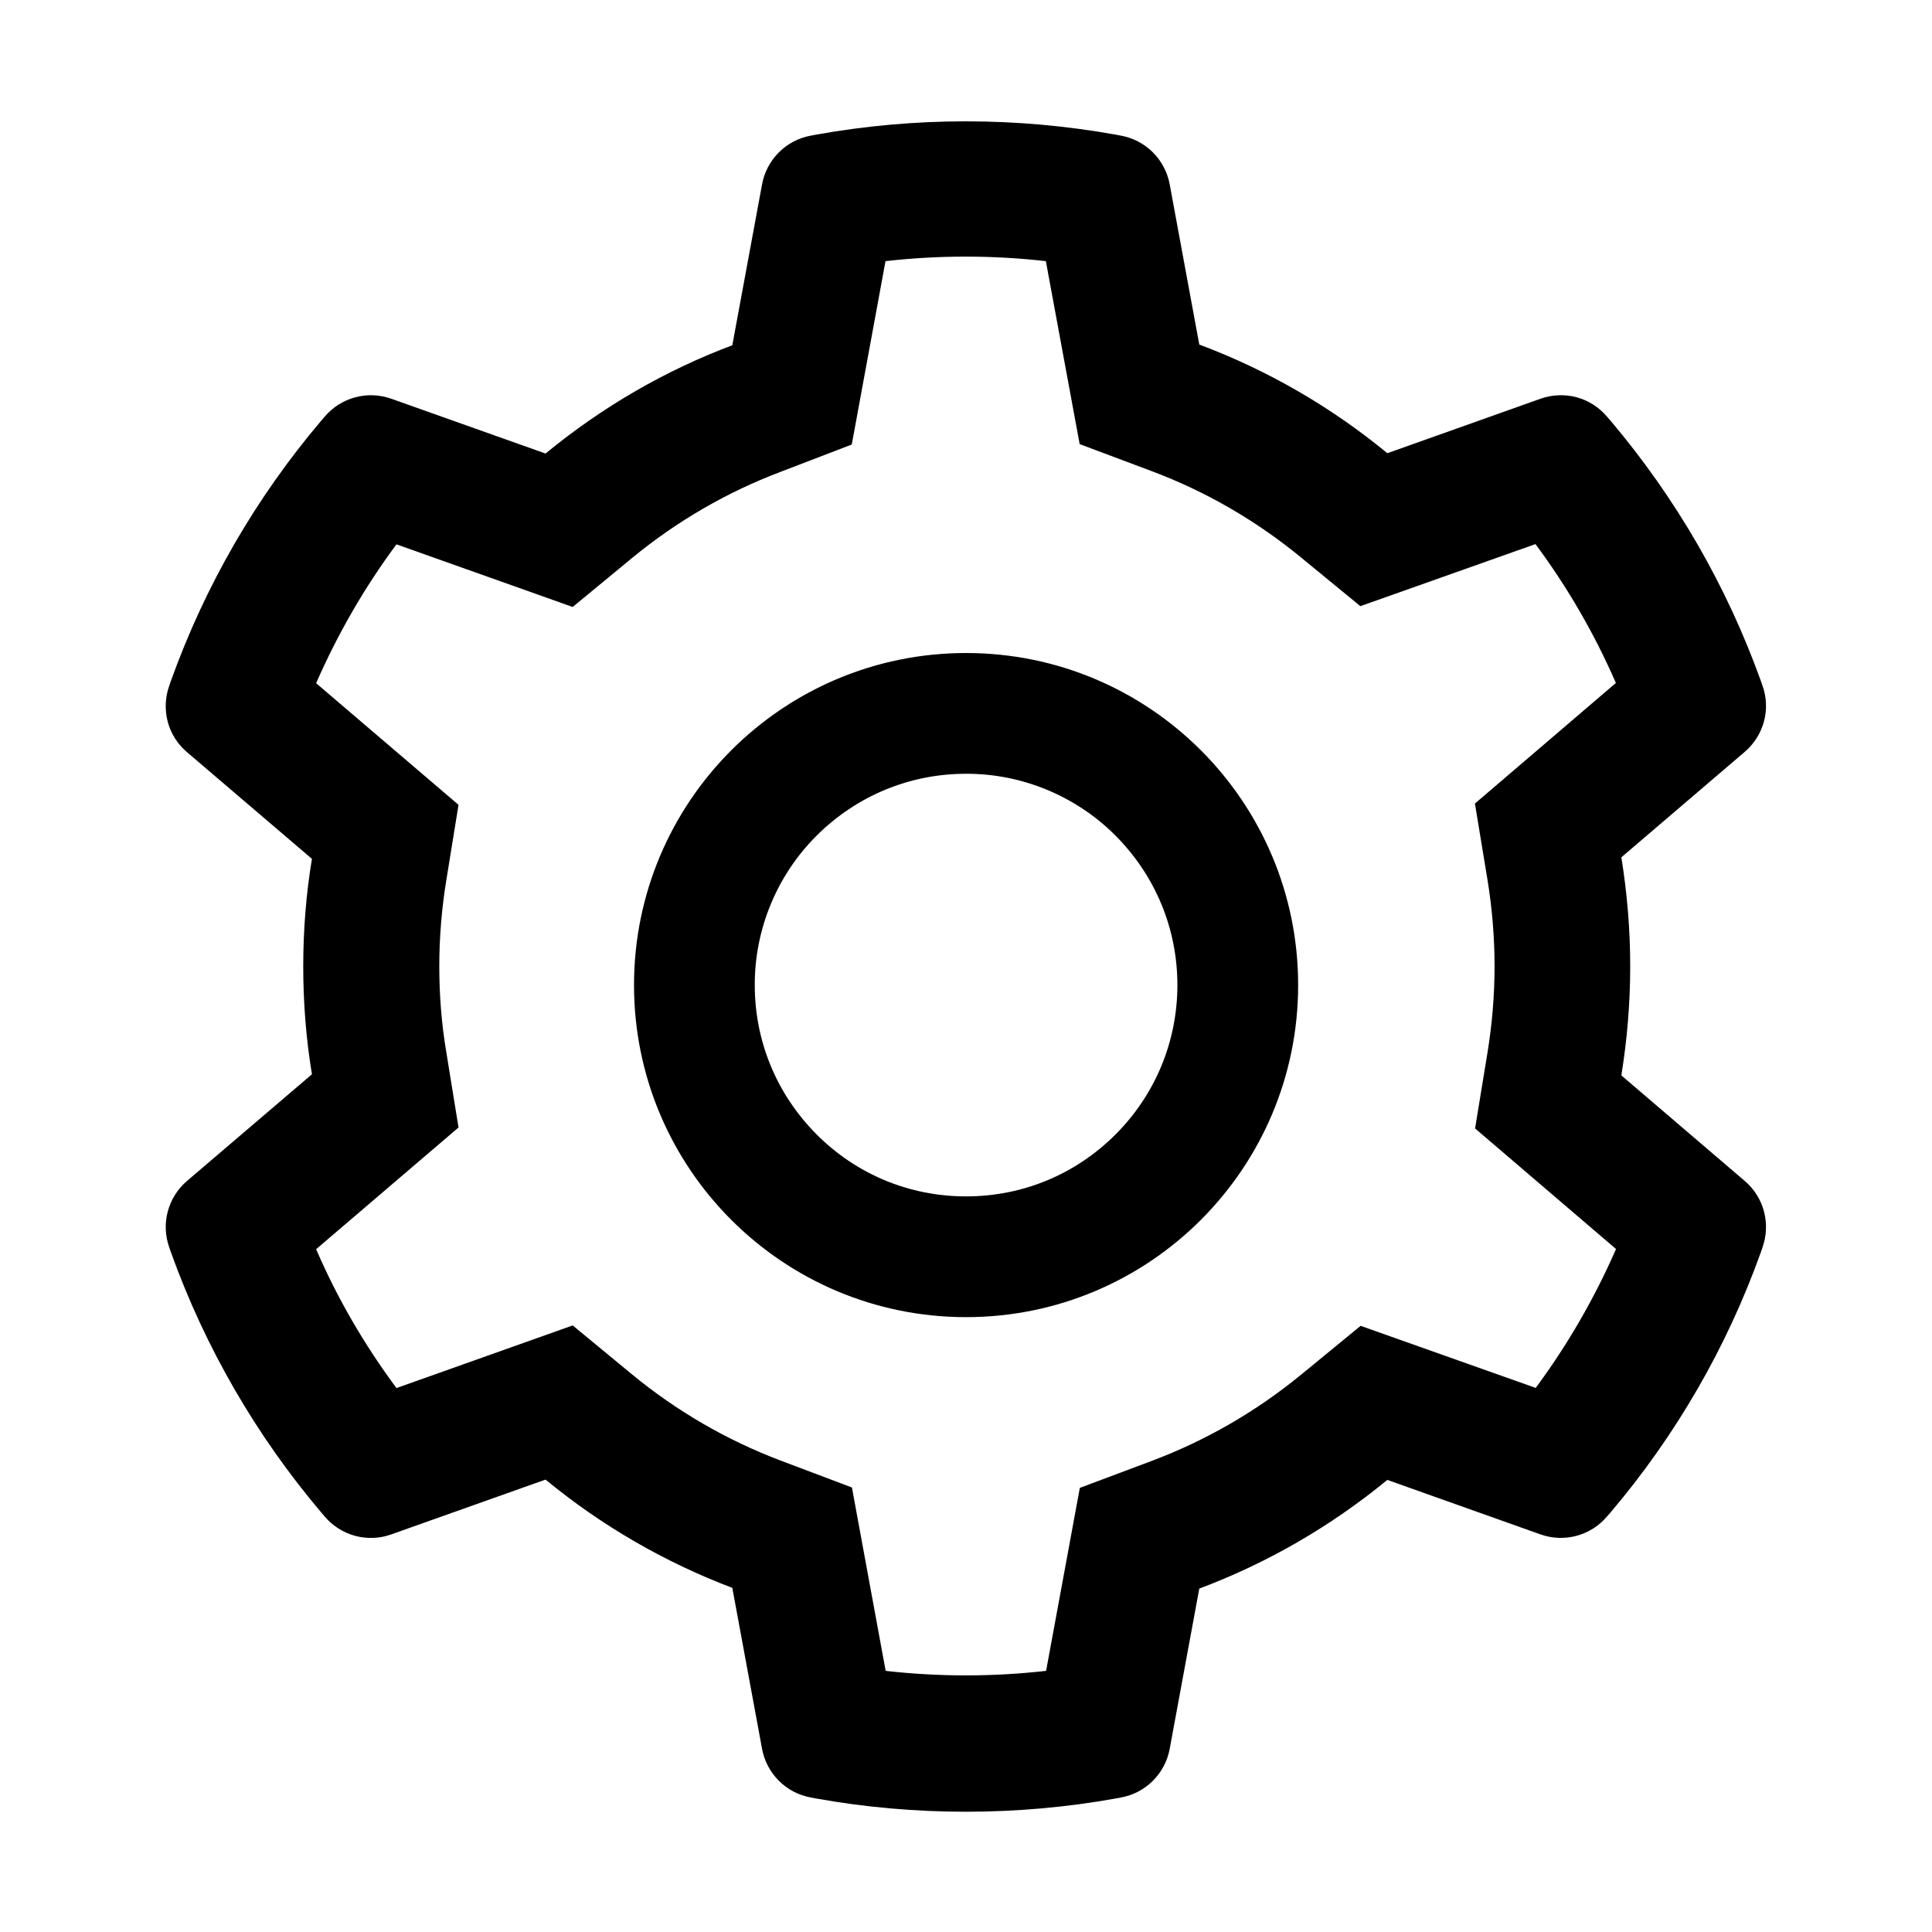 <svg width="24" height="24" viewBox="0 0 24 24" fill="none" xmlns="http://www.w3.org/2000/svg">
<path d="M21.676 9.338L20.141 10.65C20.213 11.095 20.251 11.55 20.251 12.005C20.251 12.459 20.213 12.914 20.141 13.359L21.676 14.672C21.792 14.771 21.874 14.903 21.913 15.05C21.952 15.198 21.945 15.354 21.894 15.497L21.873 15.558C21.45 16.739 20.817 17.834 20.005 18.79L19.962 18.839C19.864 18.955 19.733 19.038 19.586 19.078C19.439 19.118 19.283 19.112 19.14 19.062L17.234 18.384C16.531 18.961 15.746 19.416 14.898 19.734L14.53 21.727C14.502 21.877 14.429 22.014 14.321 22.122C14.213 22.23 14.075 22.302 13.925 22.329L13.862 22.341C12.641 22.561 11.356 22.561 10.135 22.341L10.072 22.329C9.922 22.302 9.784 22.23 9.676 22.122C9.568 22.014 9.495 21.877 9.467 21.727L9.097 19.725C8.255 19.406 7.471 18.952 6.777 18.38L4.857 19.062C4.714 19.113 4.558 19.118 4.411 19.079C4.264 19.039 4.133 18.955 4.034 18.839L3.992 18.79C3.181 17.833 2.548 16.738 2.124 15.558L2.103 15.497C1.998 15.204 2.084 14.876 2.321 14.672L3.875 13.345C3.802 12.905 3.767 12.455 3.767 12.007C3.767 11.557 3.802 11.107 3.875 10.669L2.321 9.342C2.205 9.243 2.122 9.111 2.083 8.964C2.045 8.816 2.051 8.661 2.103 8.517L2.124 8.456C2.548 7.275 3.177 6.185 3.992 5.224L4.034 5.175C4.133 5.059 4.264 4.976 4.411 4.936C4.558 4.896 4.713 4.902 4.857 4.952L6.777 5.634C7.475 5.06 8.255 4.605 9.097 4.289L9.467 2.288C9.495 2.138 9.568 2 9.676 1.892C9.784 1.785 9.922 1.712 10.072 1.685L10.135 1.673C11.367 1.452 12.629 1.452 13.862 1.673L13.925 1.685C14.075 1.712 14.213 1.785 14.321 1.892C14.429 2 14.502 2.138 14.53 2.288L14.898 4.28C15.746 4.598 16.535 5.054 17.234 5.63L19.14 4.952C19.283 4.902 19.439 4.896 19.586 4.935C19.733 4.975 19.864 5.059 19.962 5.175L20.005 5.224C20.82 6.188 21.448 7.275 21.873 8.456L21.894 8.517C21.999 8.805 21.913 9.134 21.676 9.338ZM18.477 13.083C18.535 12.729 18.566 12.366 18.566 12.002C18.566 11.639 18.535 11.276 18.477 10.922L18.322 9.982L20.073 8.484C19.807 7.873 19.472 7.294 19.074 6.759L16.899 7.53L16.163 6.926C15.603 6.466 14.98 6.105 14.305 5.852L13.412 5.517L12.992 3.244C12.33 3.169 11.662 3.169 11 3.244L10.581 5.522L9.695 5.862C9.027 6.115 8.405 6.476 7.85 6.933L7.114 7.54L4.925 6.762C4.527 7.298 4.194 7.877 3.927 8.487L5.696 9.998L5.544 10.936C5.487 11.285 5.457 11.646 5.457 12.002C5.457 12.361 5.485 12.72 5.544 13.069L5.696 14.006L3.927 15.518C4.191 16.13 4.527 16.706 4.925 17.243L7.114 16.465L7.85 17.072C8.405 17.529 9.027 17.89 9.695 18.143L10.583 18.478L11.002 20.756C11.661 20.831 12.334 20.831 12.995 20.756L13.414 18.483L14.307 18.148C14.98 17.895 15.605 17.534 16.166 17.074L16.902 16.47L19.077 17.241C19.475 16.704 19.808 16.125 20.075 15.516L18.324 14.018L18.477 13.083ZM12.001 16.362C9.723 16.362 7.876 14.515 7.876 12.237C7.876 9.959 9.723 8.112 12.001 8.112C14.279 8.112 16.126 9.959 16.126 12.237C16.126 14.515 14.279 16.362 12.001 16.362ZM13.857 10.38C13.614 10.136 13.324 9.943 13.006 9.811C12.687 9.679 12.346 9.611 12.001 9.612C11.3 9.612 10.641 9.886 10.145 10.38C9.9 10.624 9.707 10.913 9.575 11.232C9.443 11.55 9.375 11.892 9.376 12.237C9.376 12.938 9.65 13.596 10.145 14.093C10.641 14.59 11.3 14.862 12.001 14.862C12.702 14.862 13.36 14.59 13.857 14.093C14.101 13.85 14.295 13.56 14.427 13.242C14.559 12.923 14.626 12.582 14.626 12.237C14.626 11.536 14.352 10.877 13.857 10.38Z" fill="currentColor" fill-opacity="1"/>
</svg>
